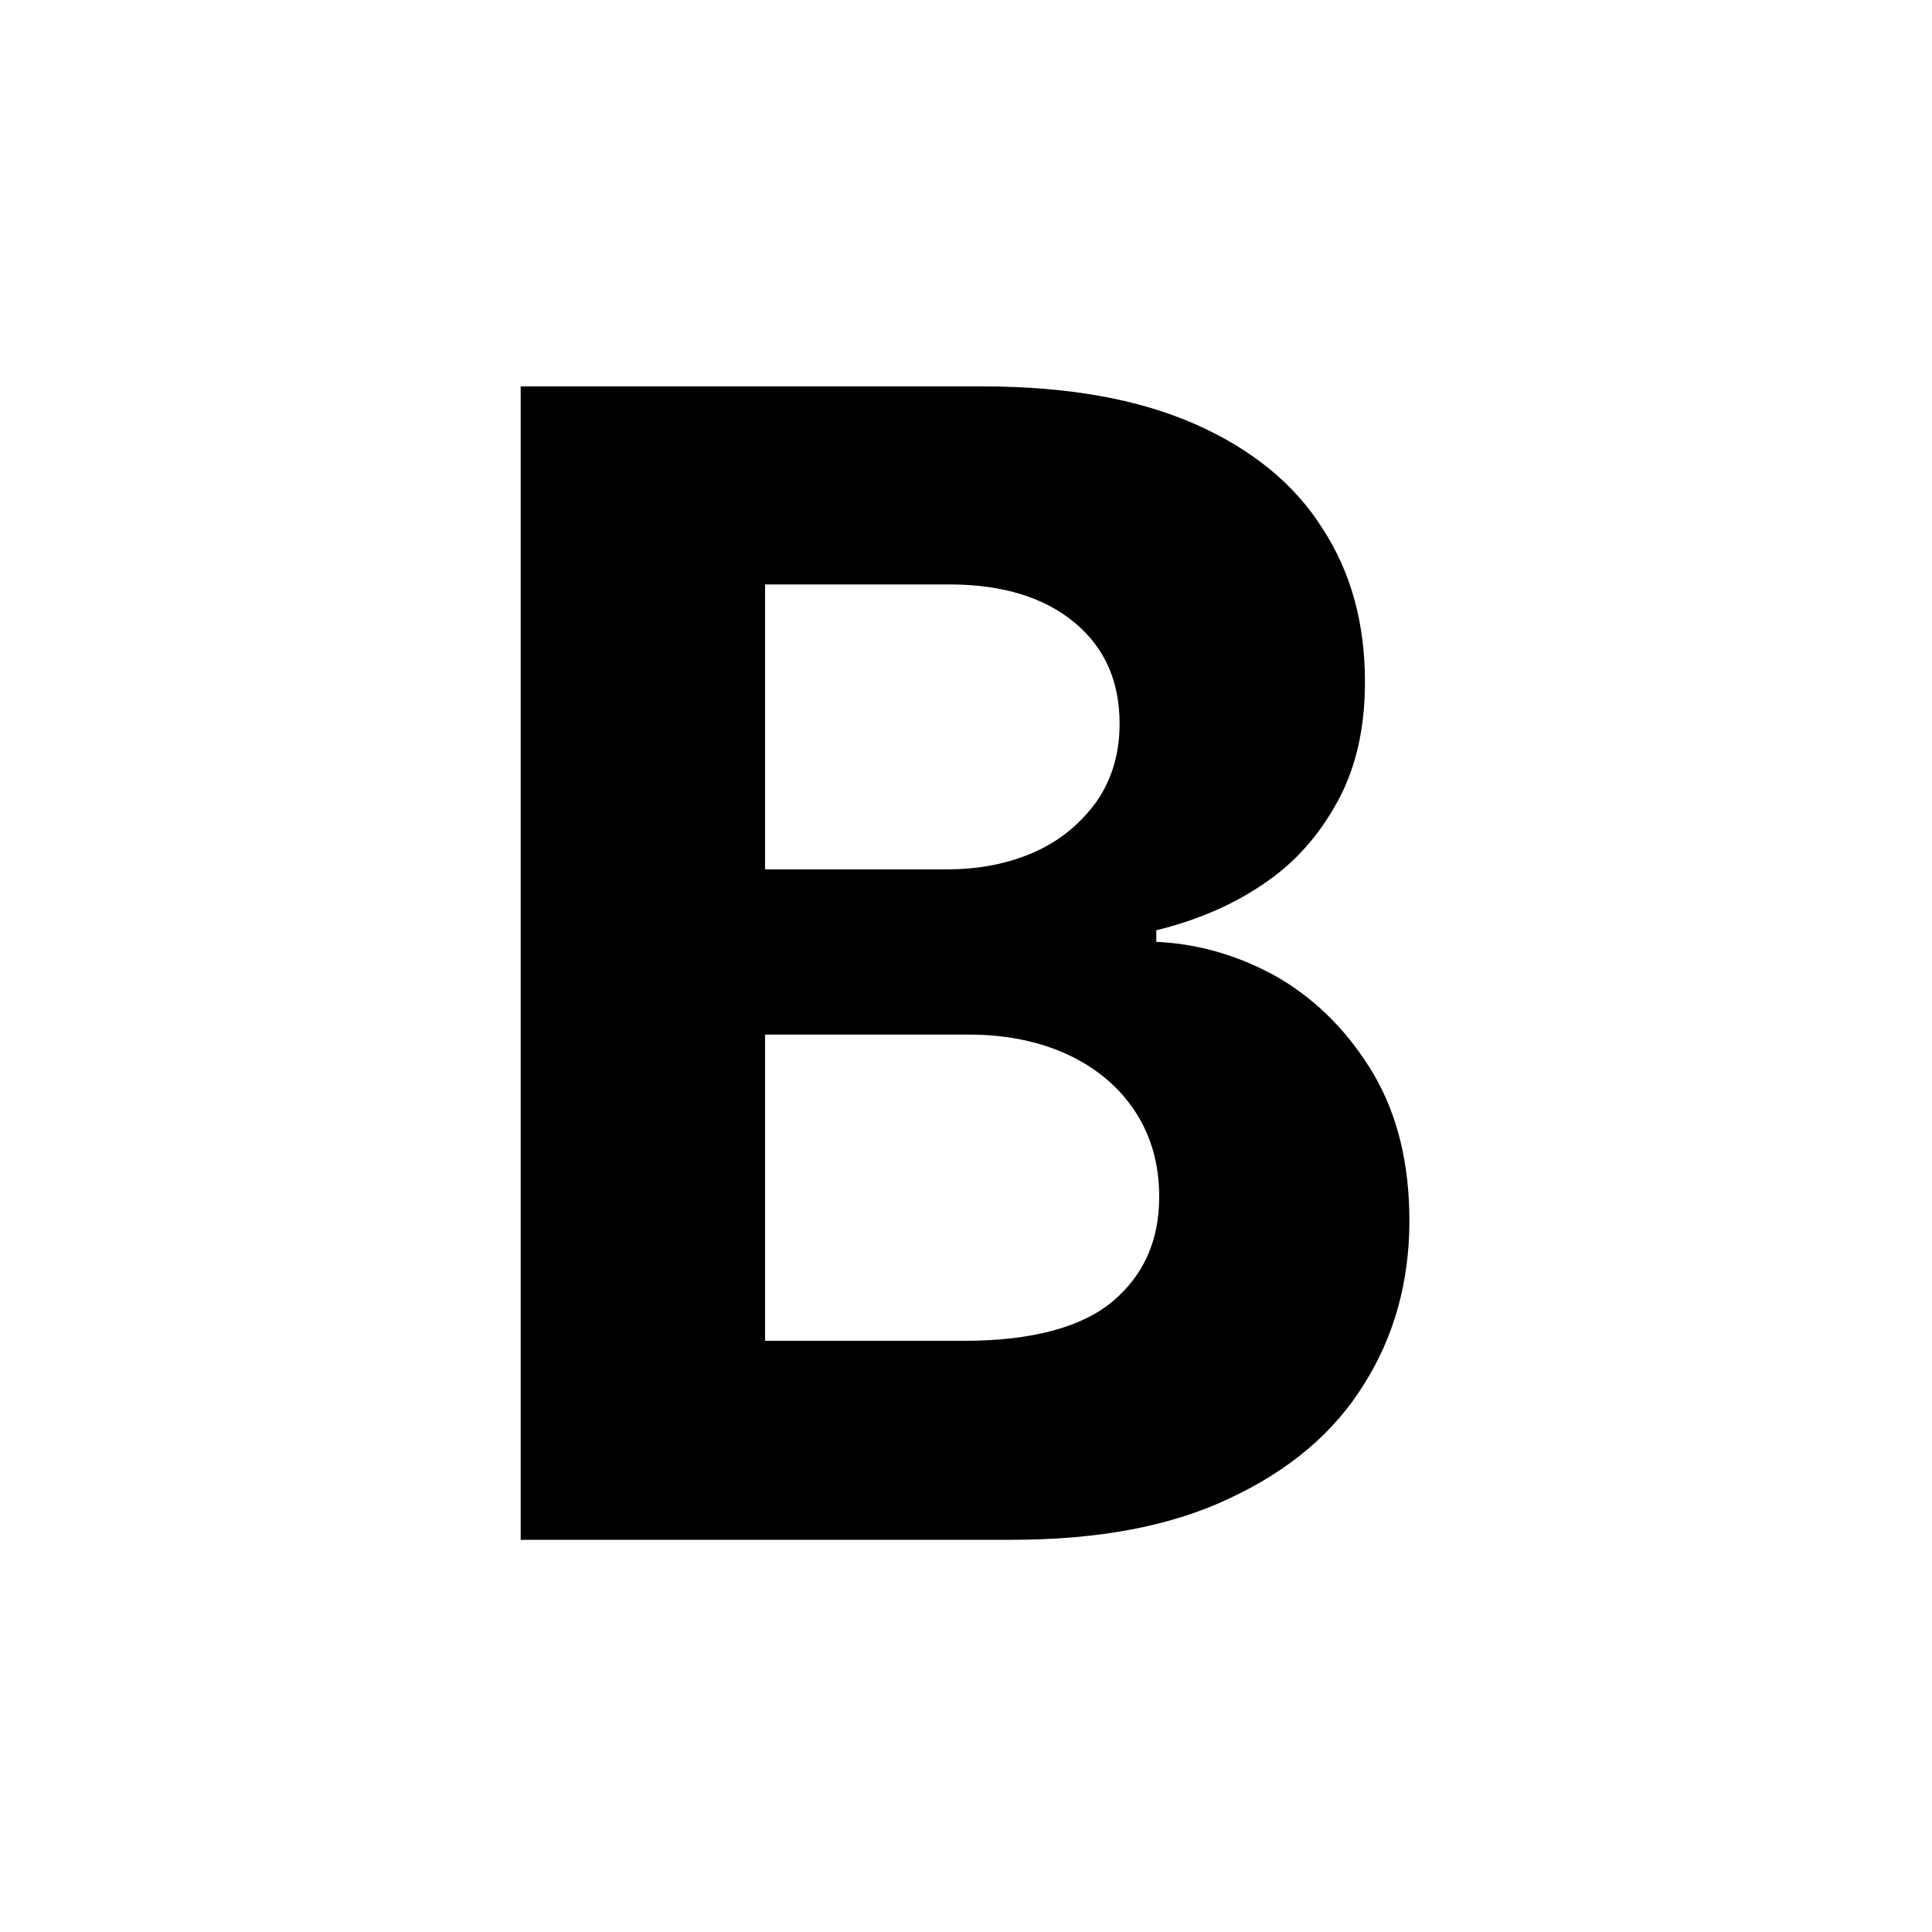 <?xml version="1.0" encoding="utf-8"?><svg xmlns="http://www.w3.org/2000/svg" xmlns:xlink="http://www.w3.org/1999/xlink" id="Bold-Icon" x="0" y="0" baseProfile="tiny" overflow="visible" version="1.2" viewBox="0 0 200 200" xml:space="preserve"><path d="M53.9 159.4V40h47.8c8.8 0 16.1 1.3 22 3.9 5.9 2.6 10.3 6.2 13.2 10.8 3 4.6 4.4 9.9 4.4 15.9 0 4.7-.9 8.8-2.8 12.3s-4.4 6.4-7.7 8.6c-3.2 2.2-7 3.8-11.1 4.8v1.2c4.5.2 8.8 1.5 12.8 3.8 4 2.4 7.2 5.7 9.7 9.9 2.5 4.3 3.7 9.3 3.7 15.2 0 6.3-1.6 12-4.7 16.9-3.1 5-7.7 8.9-13.9 11.8-6.1 2.9-13.6 4.3-22.6 4.3H53.9zM79.2 90h18.7c3.5 0 6.5-.6 9.2-1.8 2.7-1.2 4.8-3 6.4-5.2 1.6-2.3 2.4-5 2.4-8.1 0-4.3-1.5-7.8-4.6-10.4-3.1-2.6-7.4-4-13-4H79.2V90zm0 48.8h20.6c7 0 12.2-1.4 15.4-4.1 3.2-2.7 4.8-6.3 4.8-10.8 0-3.3-.8-6.2-2.4-8.7-1.6-2.5-3.9-4.5-6.8-5.9-2.9-1.4-6.4-2.2-10.5-2.2H79.2v31.7z"/></svg>